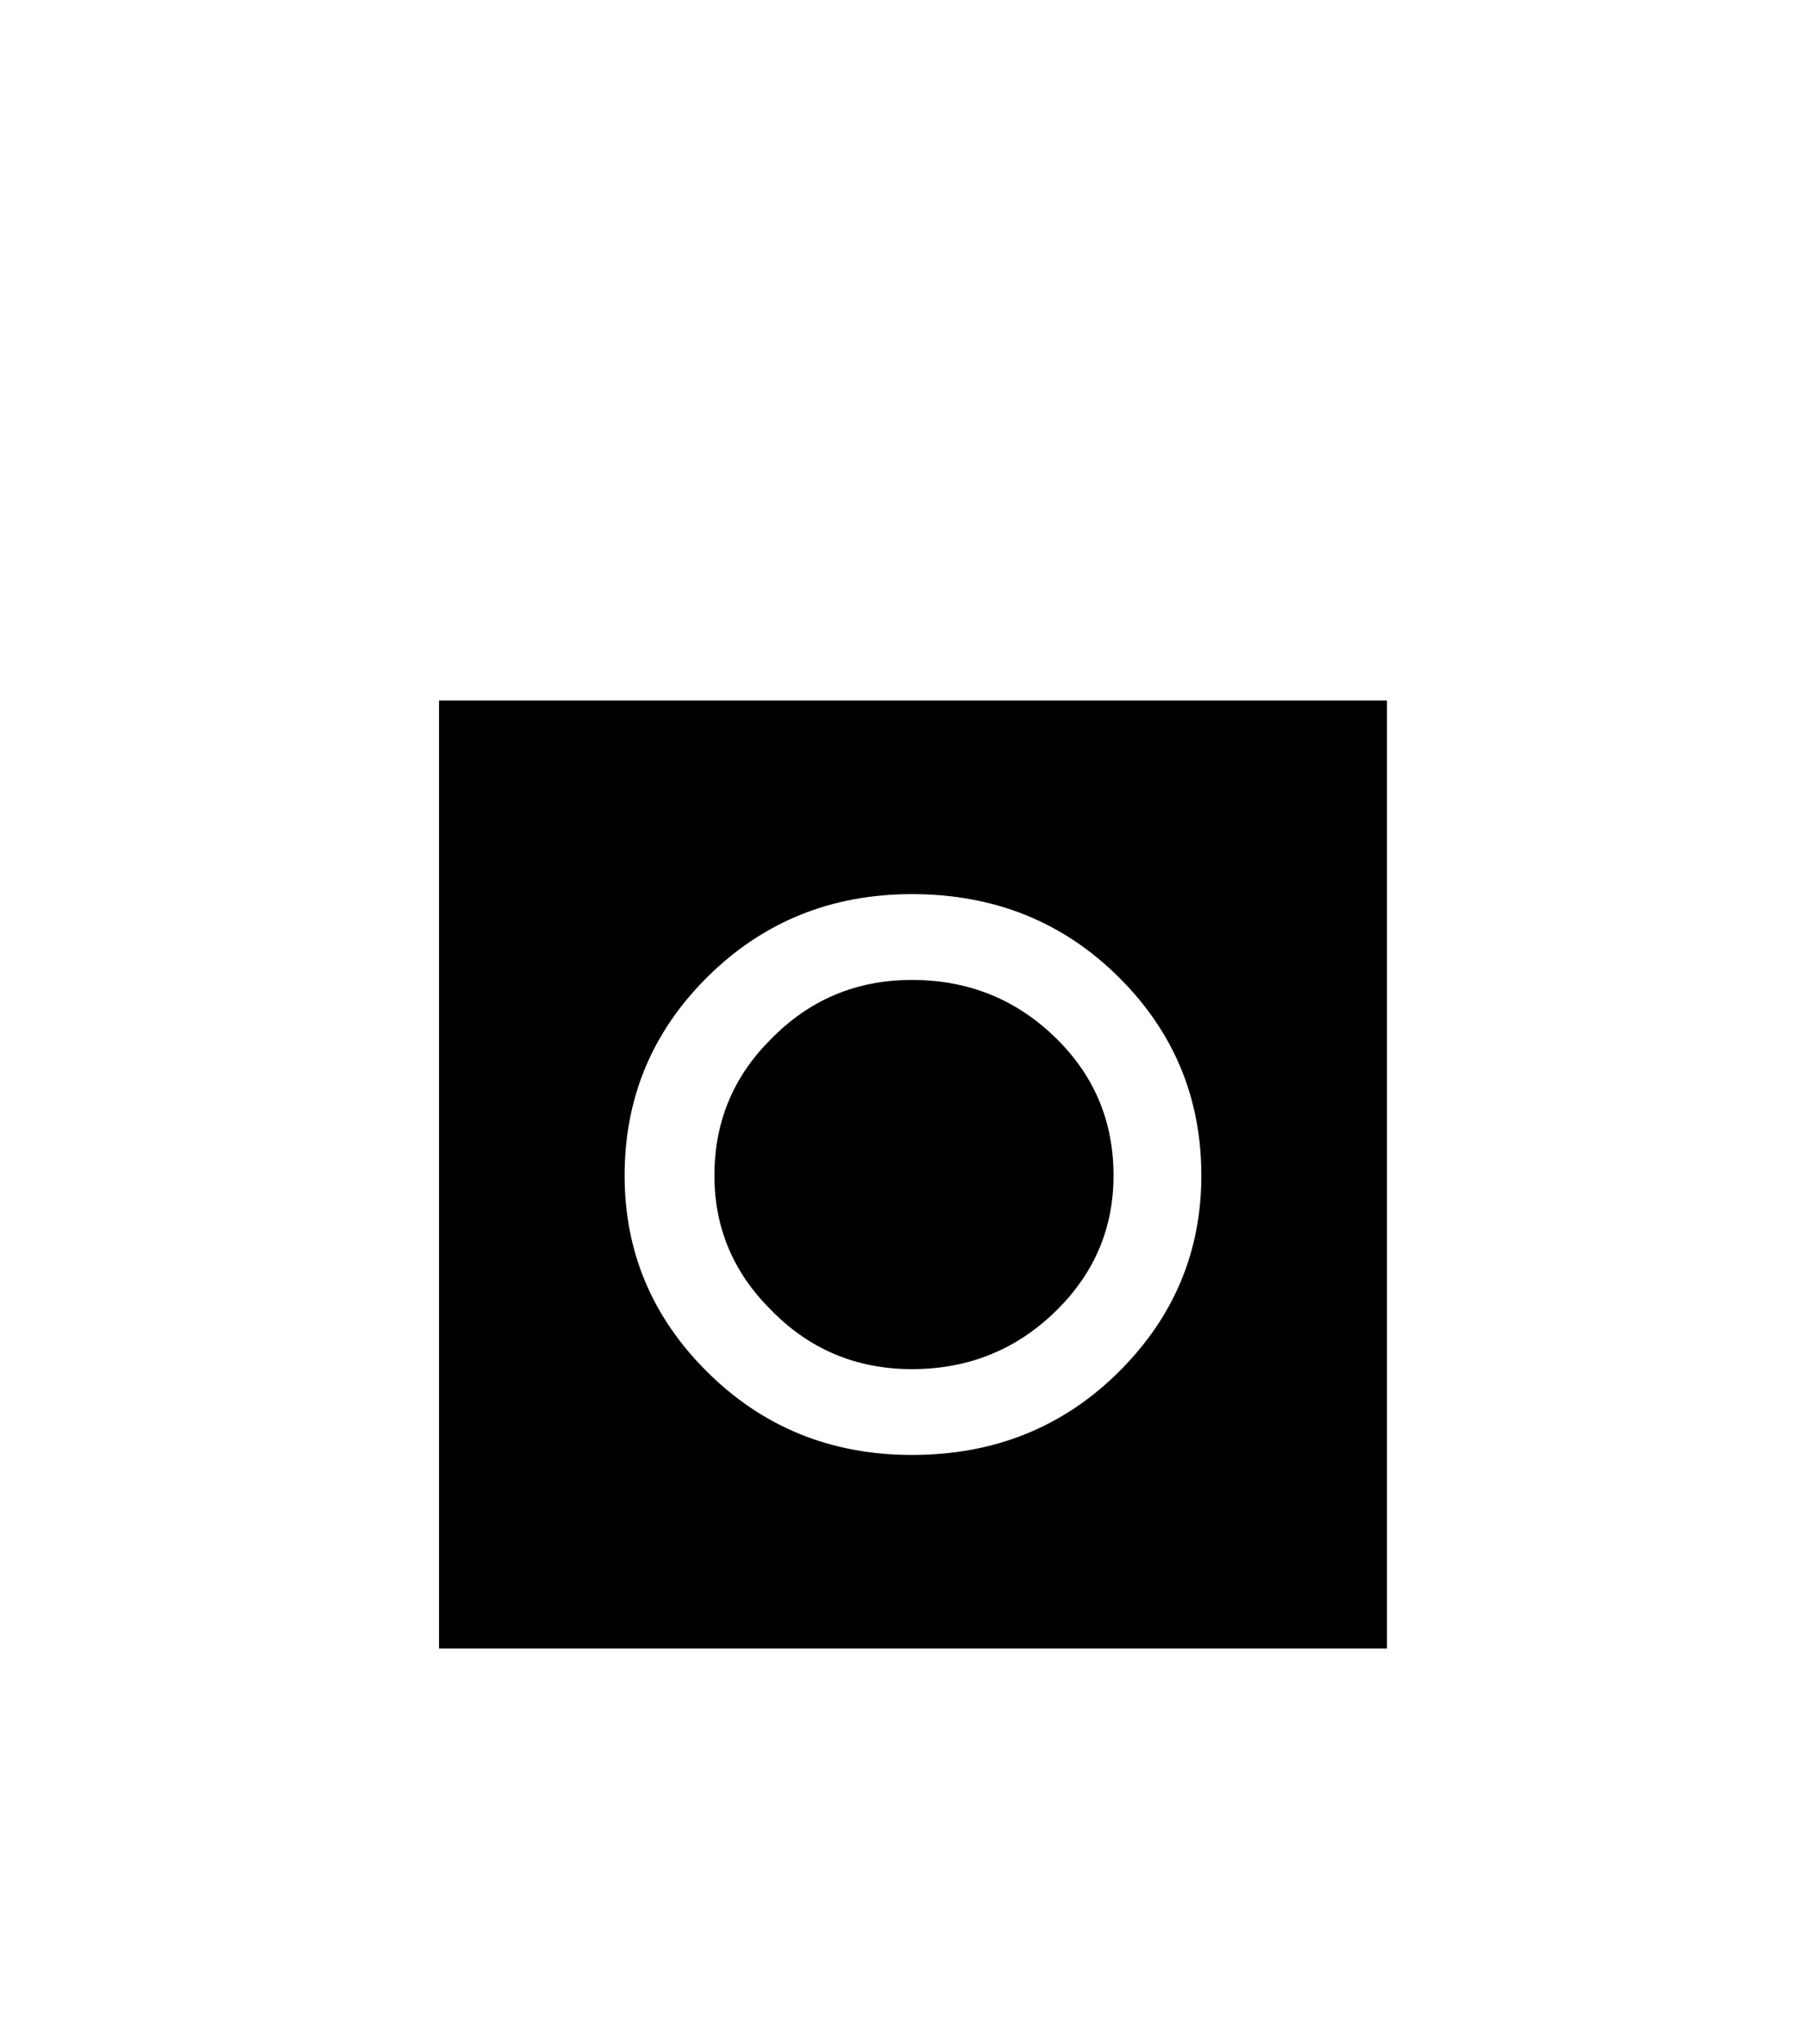 <?xml version="1.0" standalone="no"?>
<!DOCTYPE svg PUBLIC "-//W3C//DTD SVG 1.1//EN" "http://www.w3.org/Graphics/SVG/1.1/DTD/svg11.dtd" >
<svg xmlns="http://www.w3.org/2000/svg" xmlns:xlink="http://www.w3.org/1999/xlink" version="1.1" viewBox="-10 0 906 1024">
  <g transform="matrix(1 0 0 -1 0 819)">
   <path fill="currentColor"
d="M210 468h475v-475h-475v475zM551 329q-42 42 -104 42q-61 0 -103 -42q-41 -41 -41 -99q0 -57 41 -98q42 -42 103 -42q62 0 104 42q41 41 41 98q0 58 -41 99zM548 230q0 -39 -28 -67q-30 -30 -73 -30q-42 0 -71 30q-28 28 -28 67q0 40 28 68q29 30 71 30q43 0 73 -30
q28 -28 28 -68z" />
  </g>

</svg>
